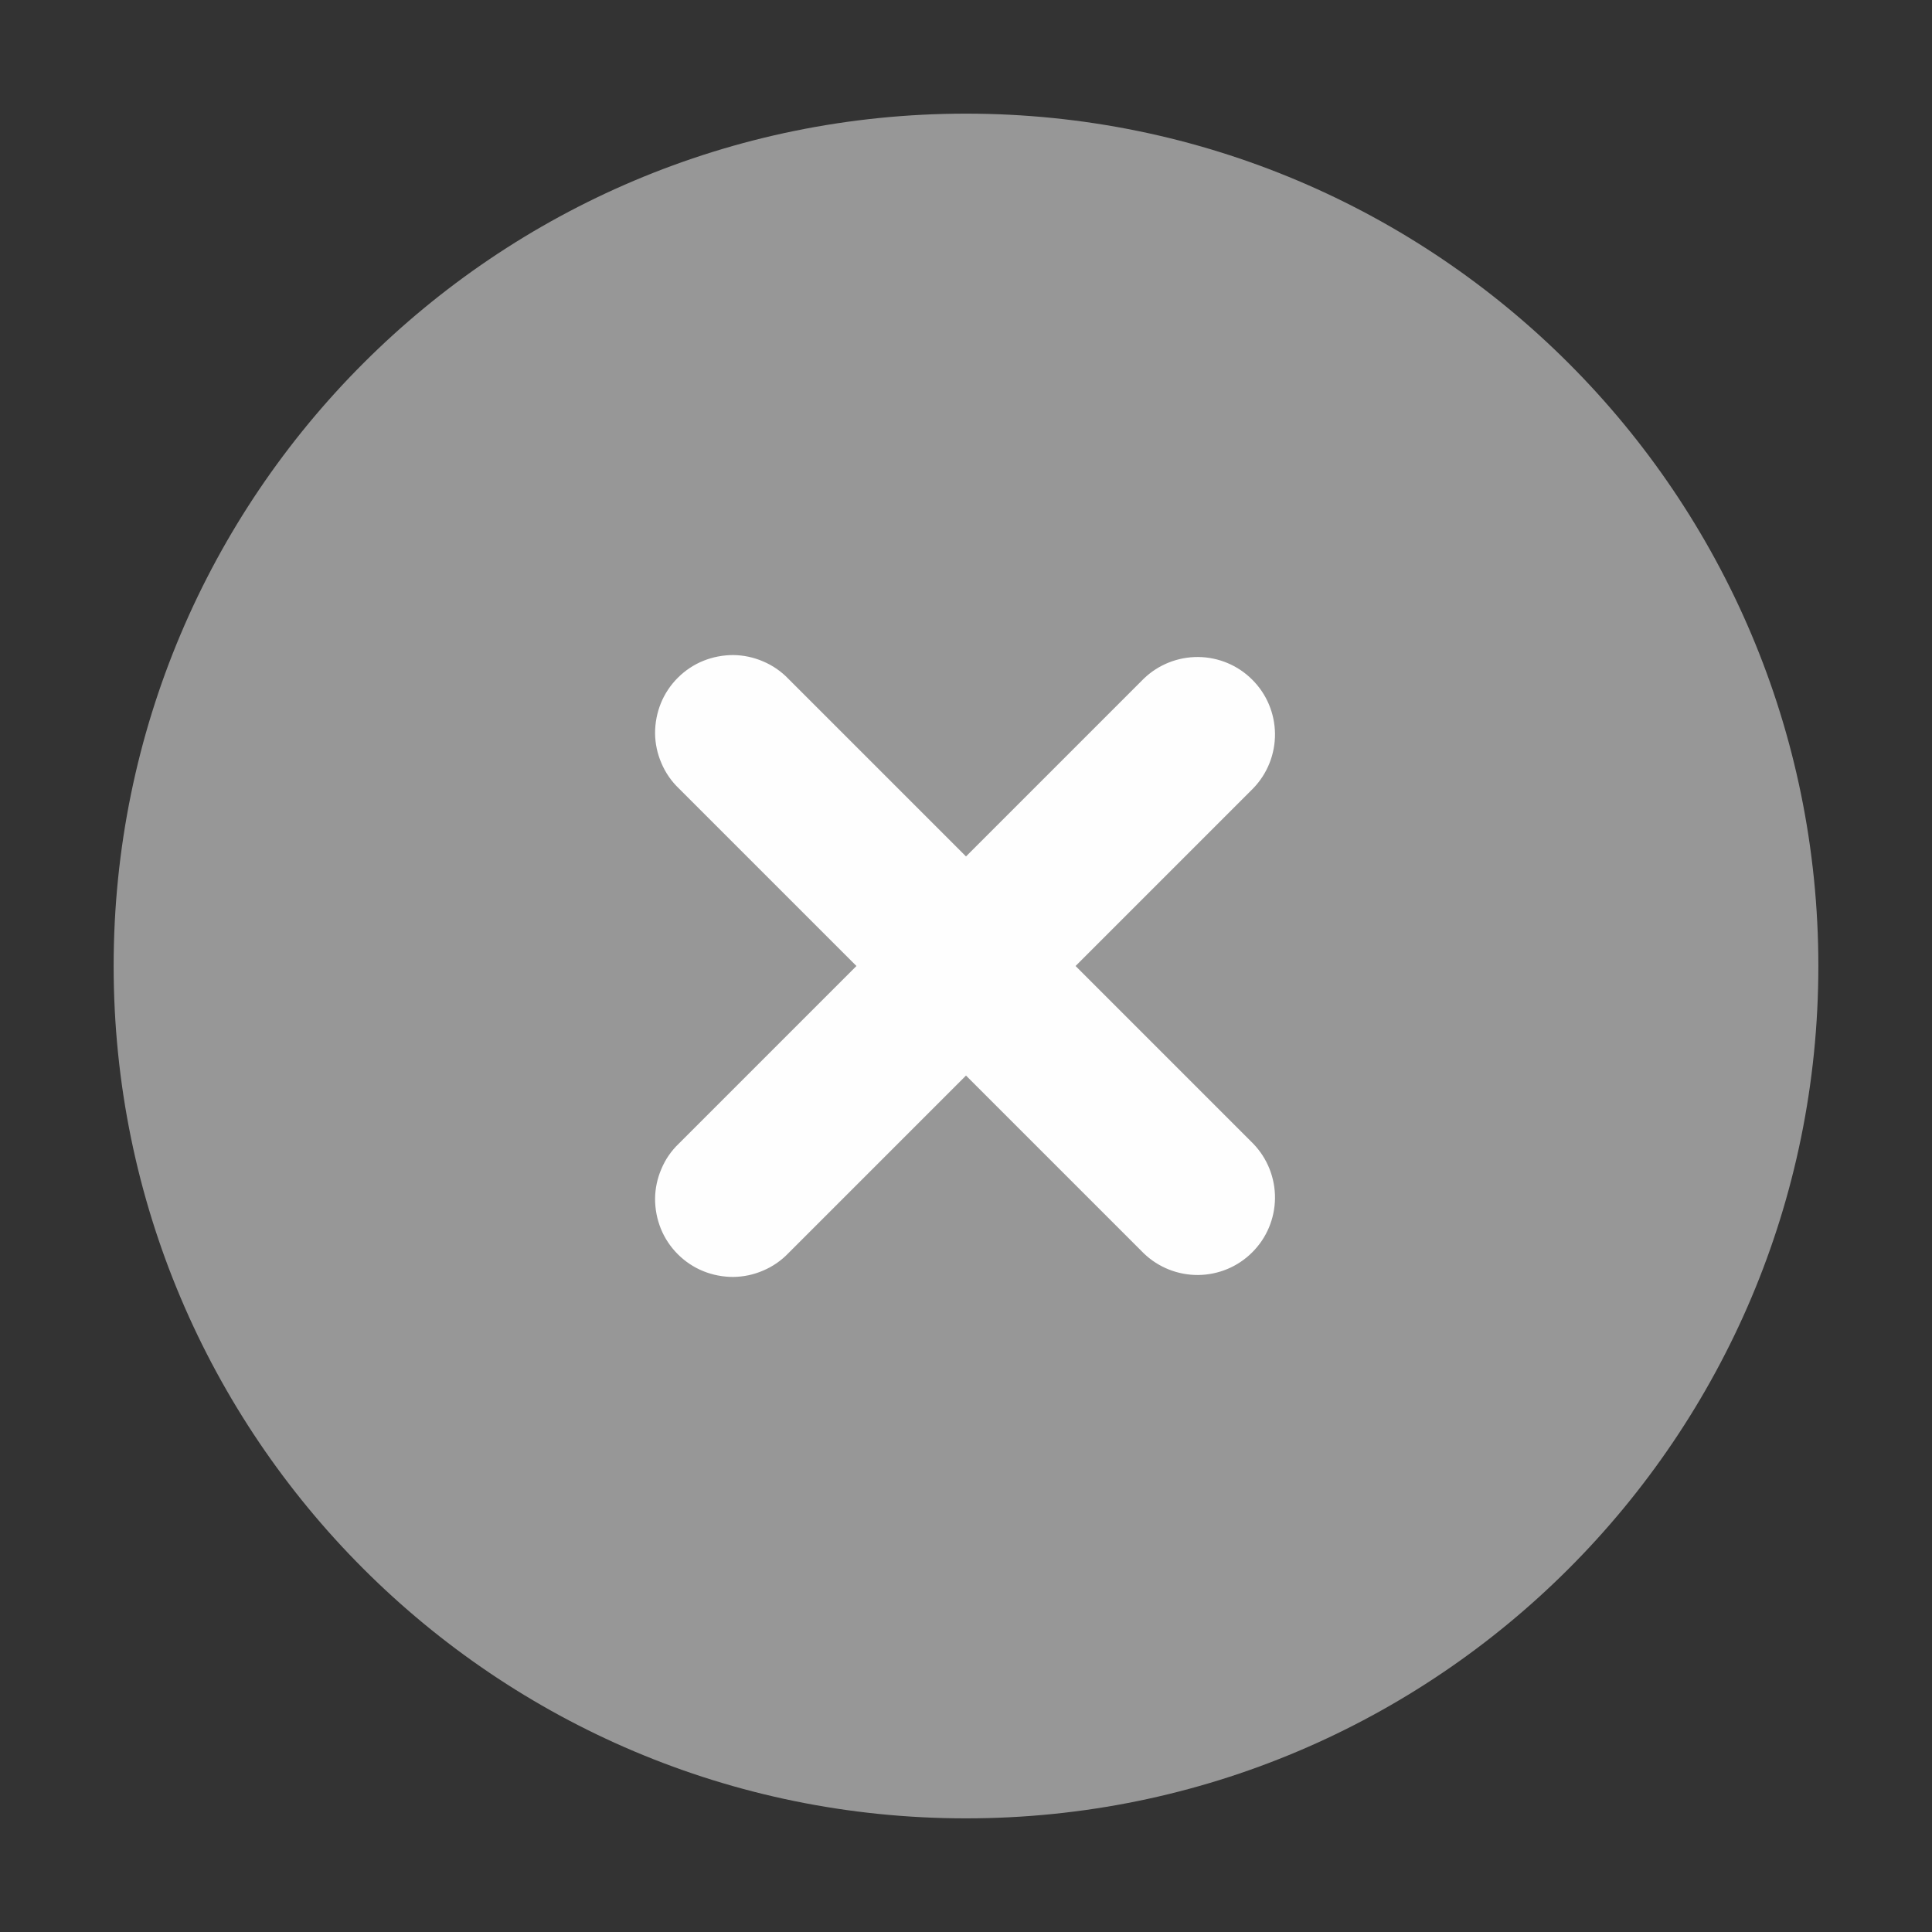 <svg width="17" height="17" viewBox="0 0 17 17" fill="none" xmlns="http://www.w3.org/2000/svg">
<rect x="0" y="0" width="17" height="17" fill="#333333" stroke="none"/>
<circle cx="8.5" cy="8.5" r="4.172" fill="#FEFEFE"/>
<path fill-rule="evenodd" clip-rule="evenodd" d="M8.5 1C4.358 1 1 4.358 1 8.5C1 12.642 4.358 16 8.5 16C12.642 16 16 12.642 16 8.5C16 4.358 12.642 1 8.5 1ZM11.027 6.937C11.152 6.808 11.22 6.636 11.219 6.457C11.217 6.278 11.146 6.107 11.019 5.981C10.893 5.854 10.722 5.783 10.543 5.781C10.364 5.78 10.192 5.848 10.063 5.973L8.5 7.536L6.937 5.973C6.874 5.907 6.798 5.855 6.715 5.82C6.632 5.784 6.543 5.765 6.452 5.764C6.362 5.764 6.272 5.781 6.188 5.815C6.104 5.849 6.028 5.9 5.964 5.964C5.9 6.028 5.849 6.104 5.815 6.188C5.781 6.272 5.764 6.362 5.764 6.452C5.765 6.543 5.784 6.632 5.82 6.715C5.855 6.798 5.907 6.874 5.973 6.937L7.536 8.5L5.973 10.063C5.907 10.126 5.855 10.201 5.82 10.285C5.784 10.368 5.765 10.457 5.764 10.548C5.764 10.638 5.781 10.728 5.815 10.812C5.849 10.896 5.9 10.972 5.964 11.036C6.028 11.1 6.104 11.151 6.188 11.185C6.272 11.219 6.362 11.236 6.452 11.236C6.543 11.235 6.632 11.216 6.715 11.18C6.798 11.145 6.874 11.093 6.937 11.027L8.5 9.464L10.063 11.027C10.192 11.152 10.364 11.22 10.543 11.219C10.722 11.217 10.893 11.146 11.019 11.019C11.146 10.893 11.217 10.722 11.219 10.543C11.22 10.364 11.152 10.192 11.027 10.063L9.464 8.5L11.027 6.937Z" fill="#979797"/>
</svg>
